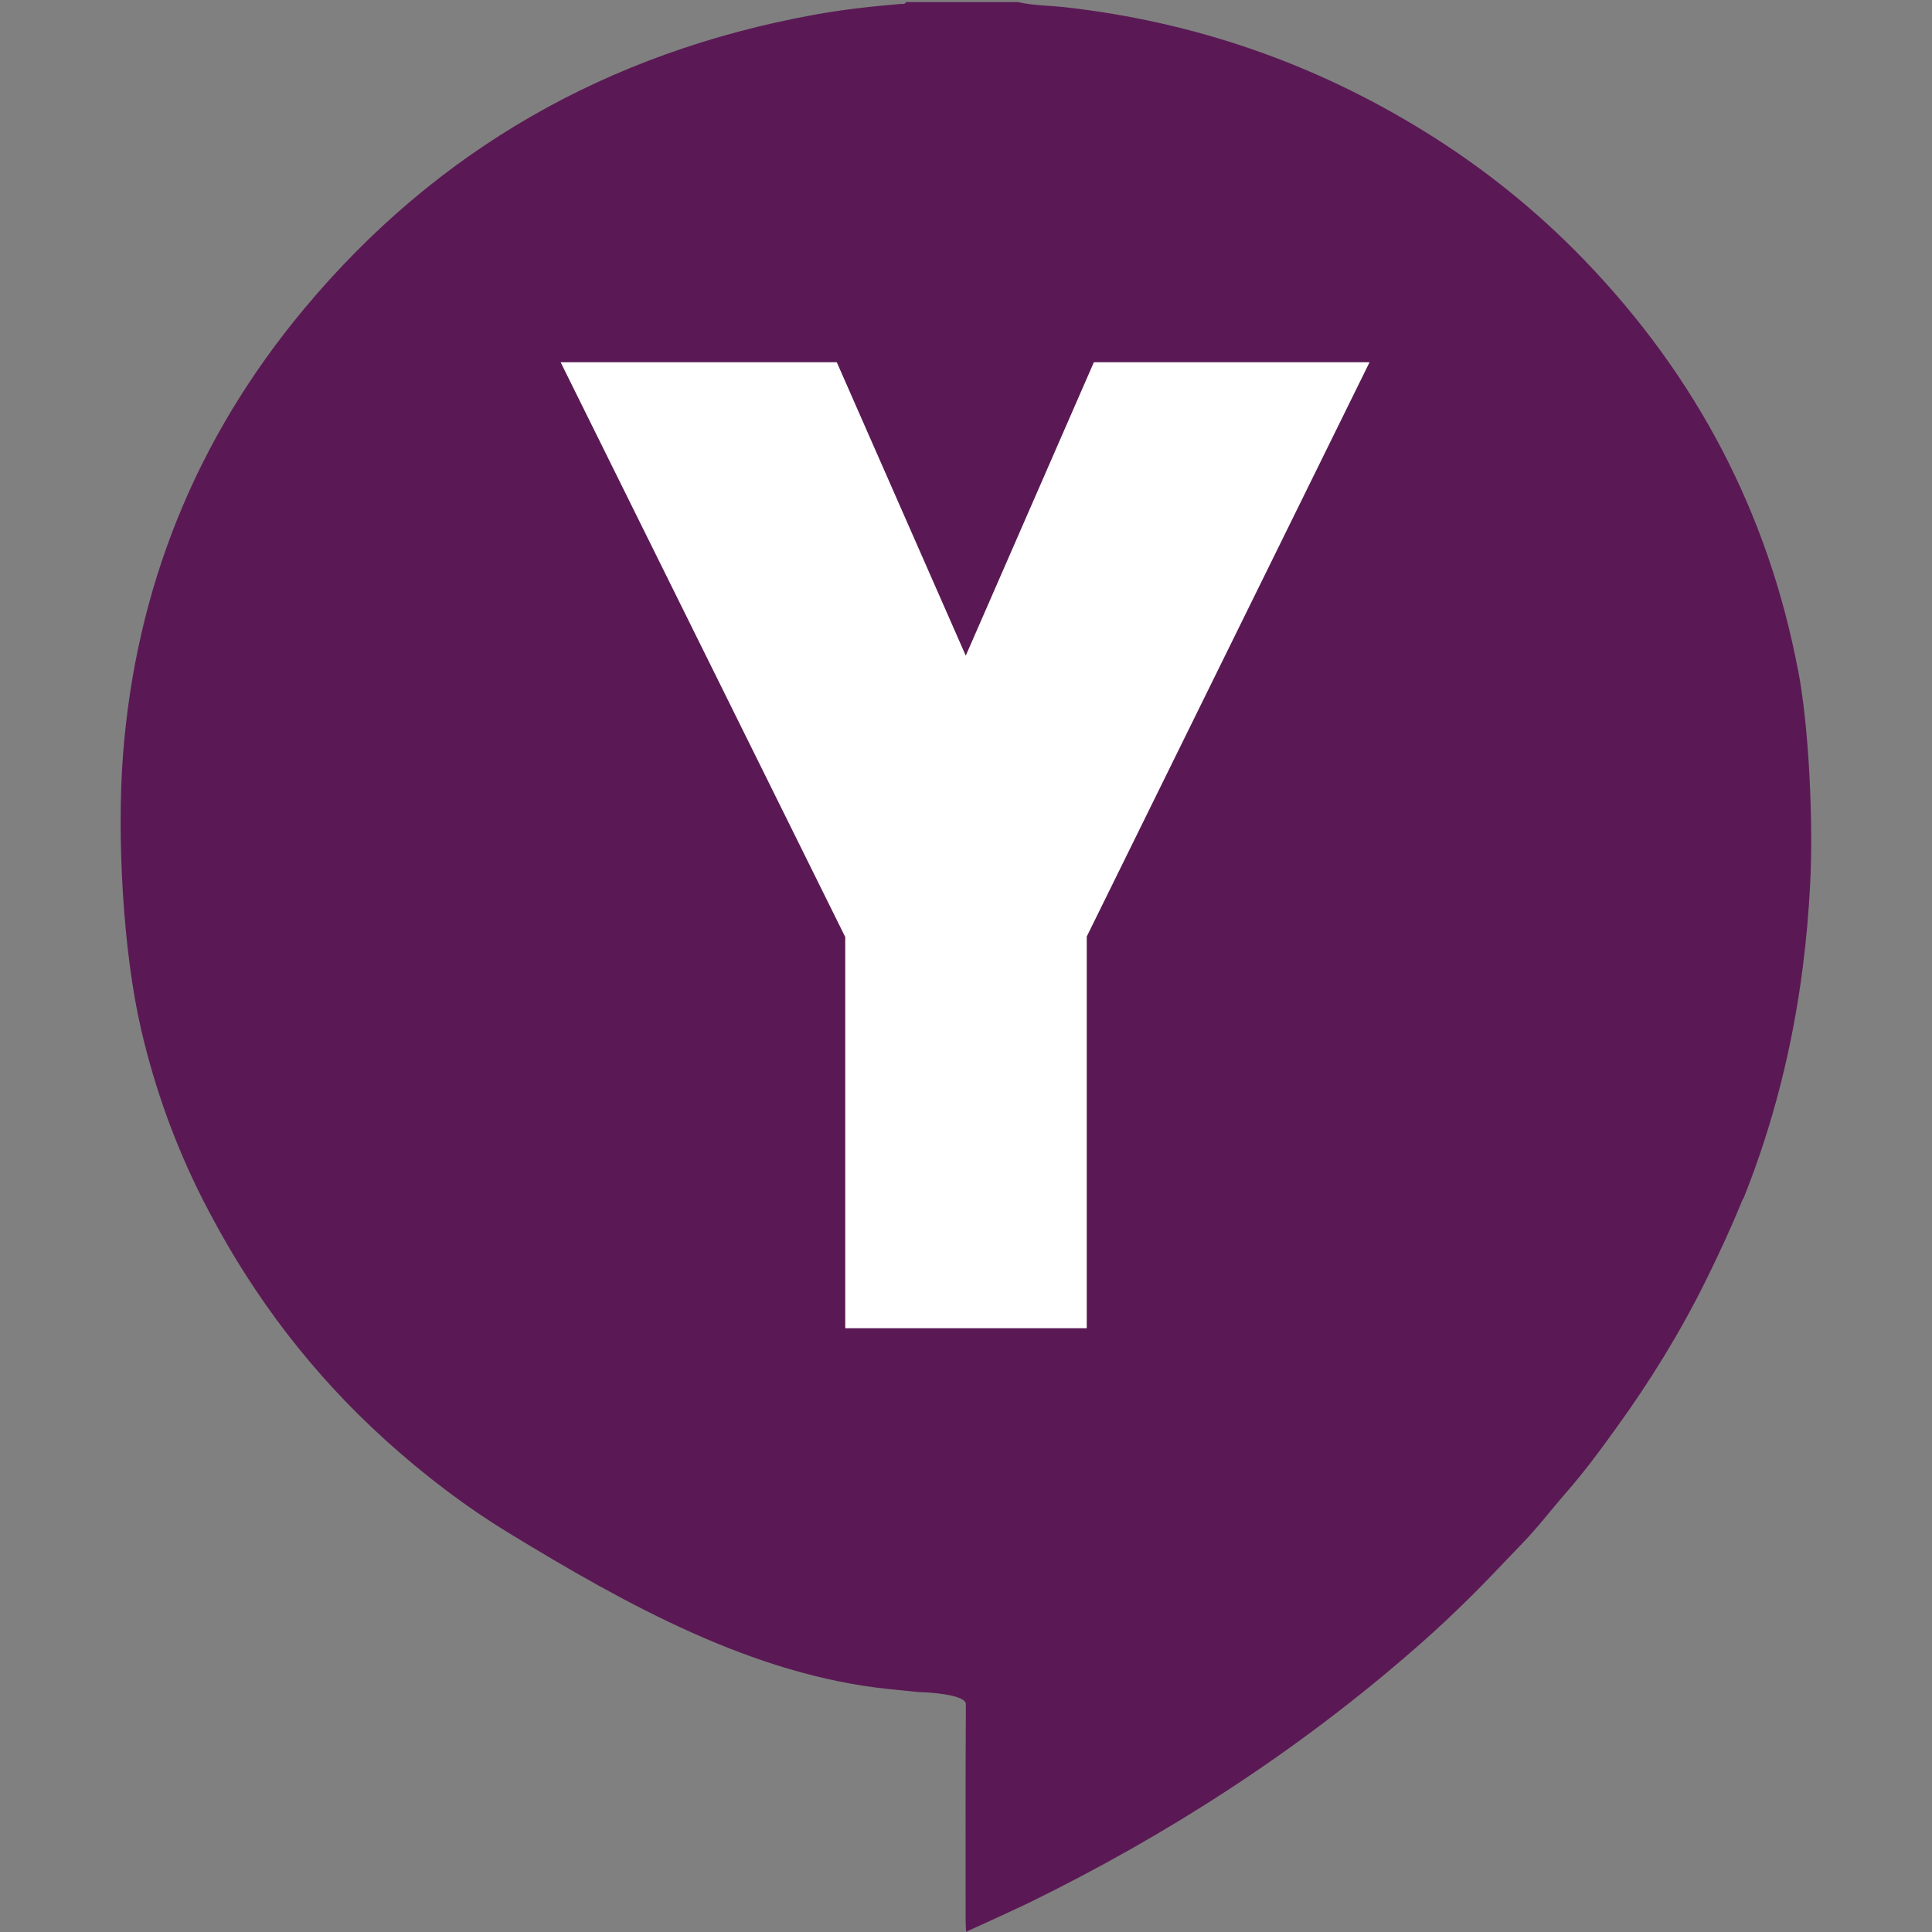 <svg xmlns="http://www.w3.org/2000/svg" width="16" height="16" x="0" y="0" version="1.1" xml:space="preserve">
 <rect width="100%" height="100%" fill="#808080" stroke="none"/>
 <path fill="#5a1954" d="m14.89 5.548c-0.247-1.298-0.839-2.431-1.773-3.398-0.394-0.408-0.836-0.763-1.324-1.064-0.908-0.561-1.898-0.905-2.971-1.026-0.131-0.015-0.264-0.013-0.392-0.043h-0.926c-0.01 0.022-0.031 0.014-0.049 0.016-0.238 0.02-0.476 0.046-0.711 0.089-1.719 0.313-3.131 1.124-4.224 2.434-0.899 1.077-1.394 2.313-1.501 3.692-0.052 0.668-0.002 1.63 0.151 2.283 0.113 0.486 0.282 0.955 0.509 1.403 0.02 0.038 0.04 0.076 0.06 0.115 0.373 0.706 0.853 1.335 1.455 1.879 0.317 0.286 0.655 0.545 1.022 0.769 0.971 0.592 2.02 1.175 3.144 1.291l0.247 0.025c0.082 0.001 0.393 0.02 0.392 0.101-0.004 0.685-0.002 1.113-0.002 1.798 0 0.027 0.002 0.053 0.004 0.086 0 0 0.275-0.124 0.508-0.234 1.163-0.568 2.239-1.264 3.21-2.112 0.218-0.19 0.427-0.39 0.627-0.598 0.086-0.089 0.171-0.179 0.257-0.268 0.133-0.137 0.248-0.289 0.374-0.433 0.145-0.166 0.275-0.342 0.403-0.52 0.284-0.392 0.537-0.802 0.75-1.234 0.108-0.219 0.21-0.439 0.301-0.664 0.003-0.004 0.007-0.008 0.009-0.013 0.247-0.618 0.406-1.257 0.49-1.912 0.029-0.228 0.049-0.458 0.061-0.688 0.026-0.494-0.007-1.286-0.1-1.773z"/>
 <path style="fill:#ffffff" d="M 4.643,3 7,7.76 V 11 H 9 V 7.756 L 11.342,3 H 9.059 L 7.998,5.43 6.93,3 Z"/>
</svg>
